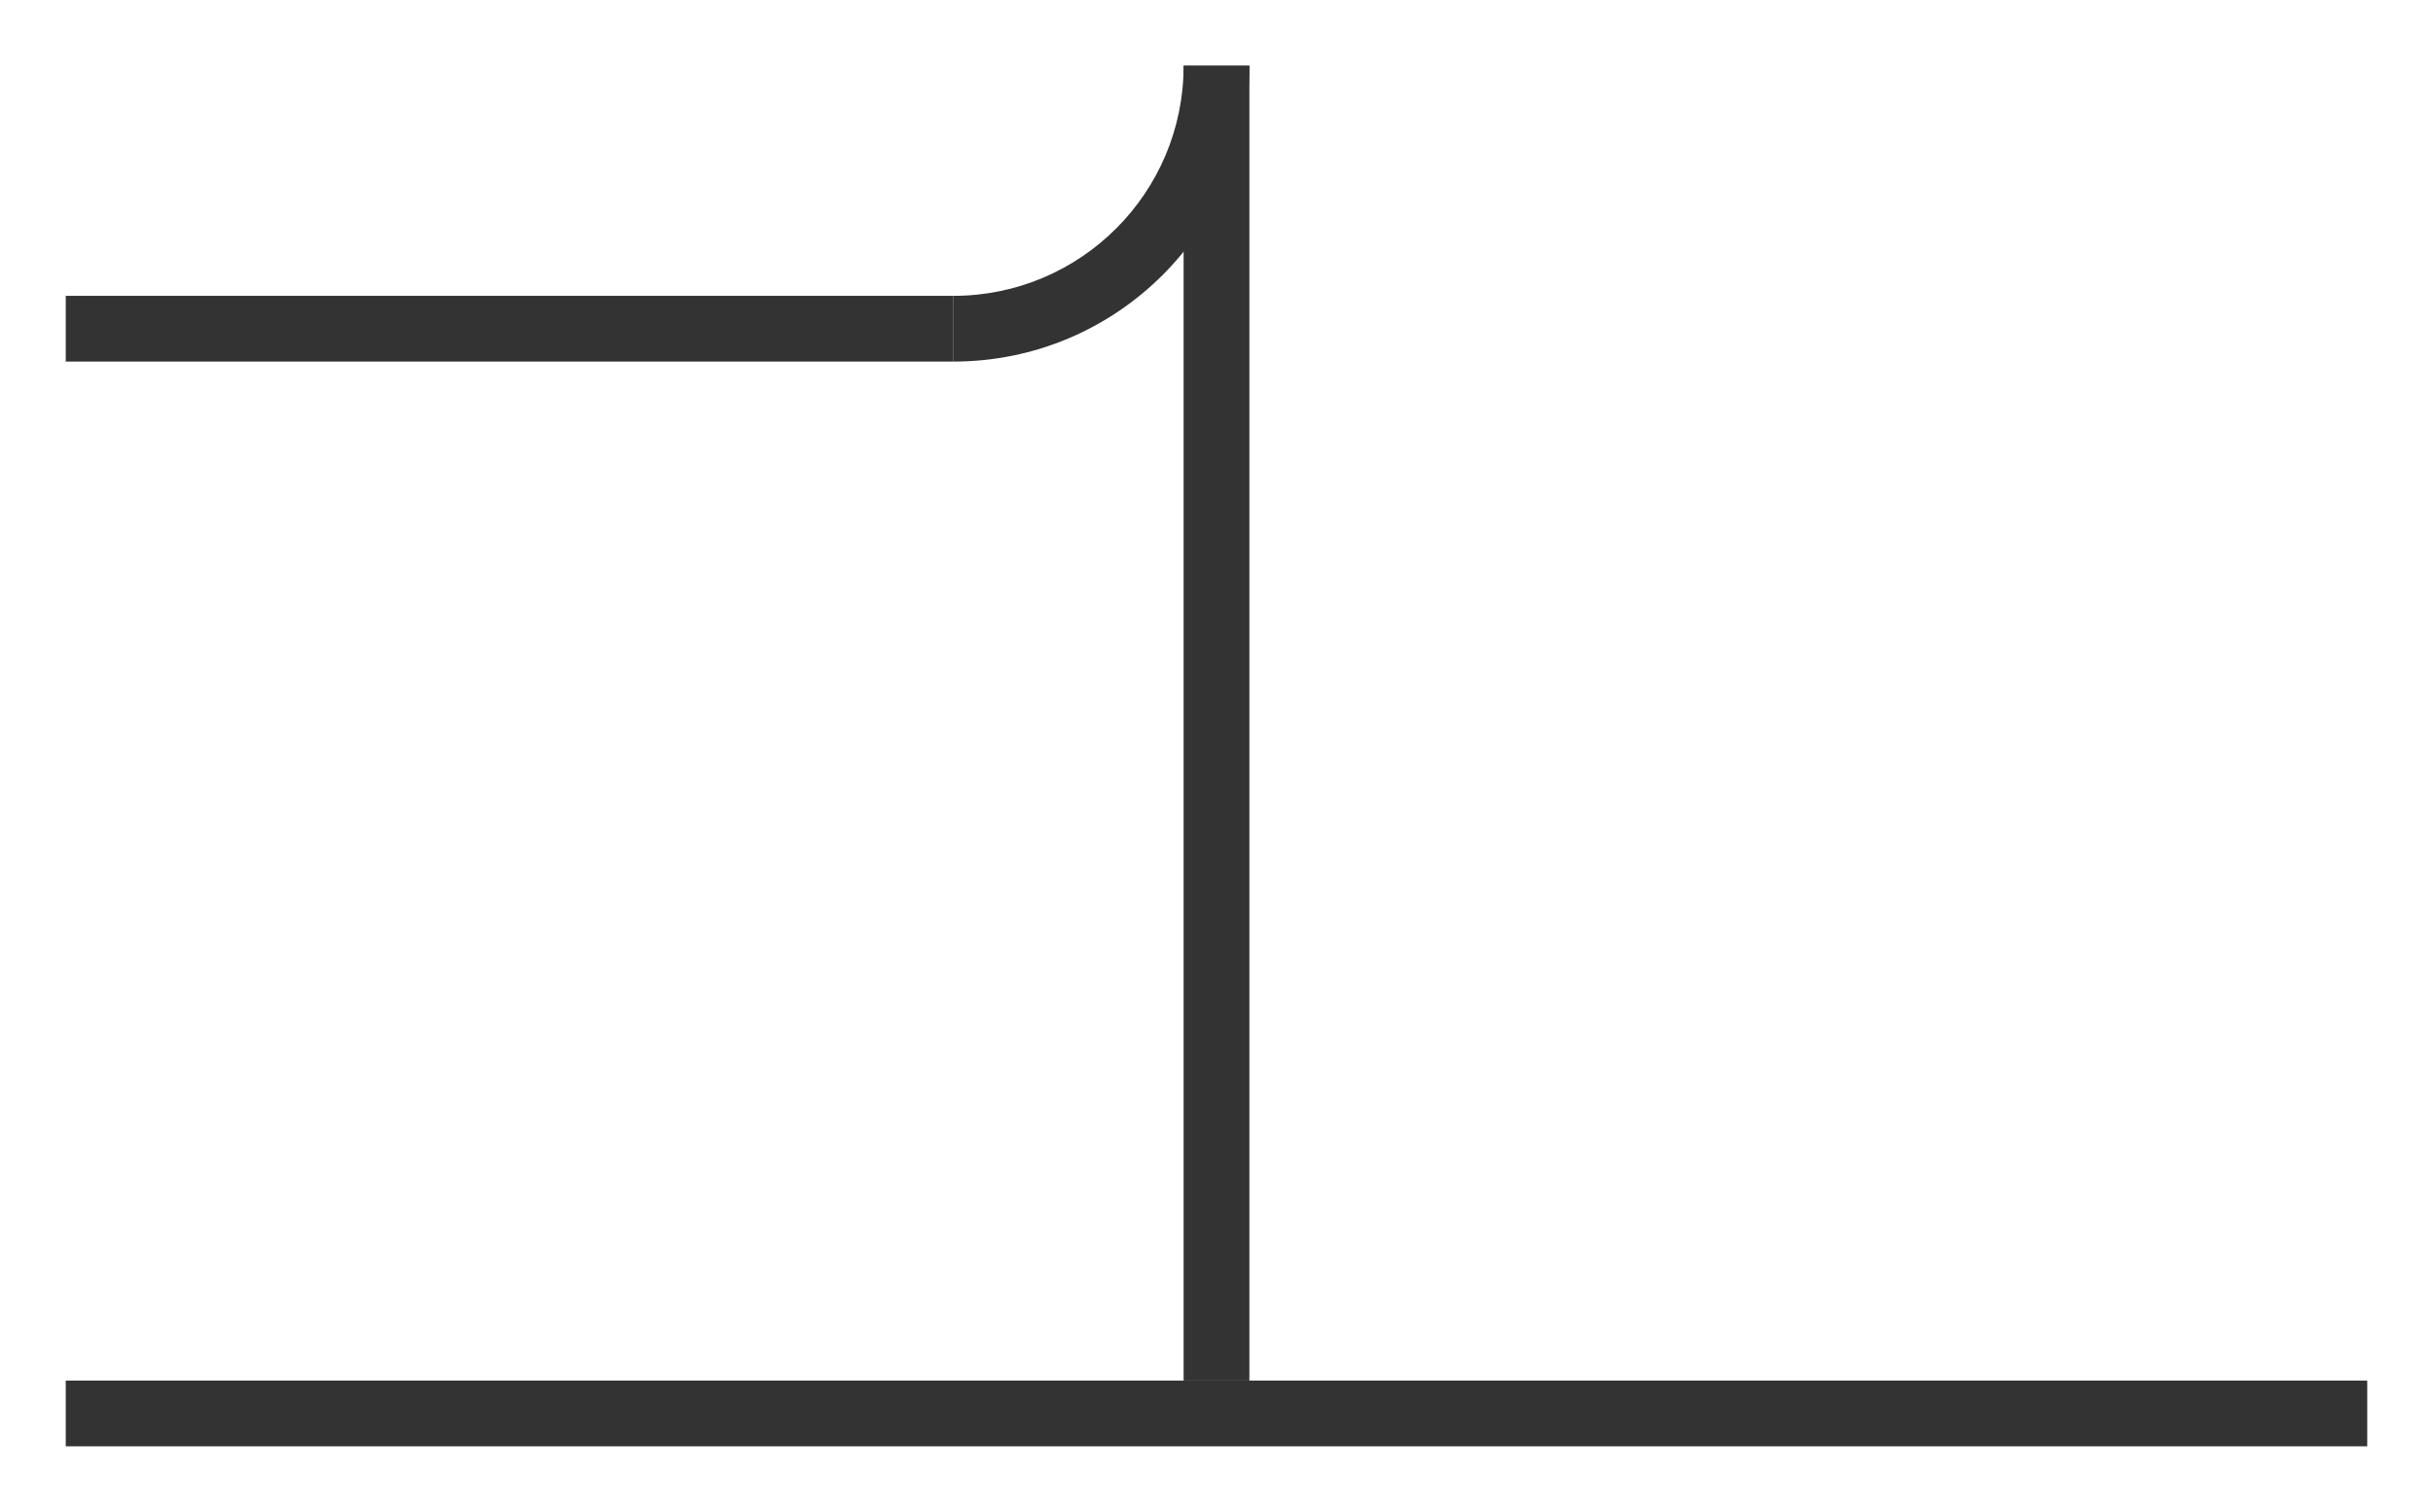 <svg width="296" height="184" viewBox="0 0 296 184" fill="none" xmlns="http://www.w3.org/2000/svg">
<line x1="148" y1="8" x2="148" y2="168" stroke="#333333" stroke-width="8"/>
<path d="M288 172L8 172" stroke="#333333" stroke-width="8"/>
<path d="M116 40L8 40" stroke="#333333" stroke-width="8"/>
<path d="M144 8C144 23.464 131.464 36 116 36L116 44C135.882 44 152 27.882 152 8L144 8Z" fill="#333333"/>
</svg>
